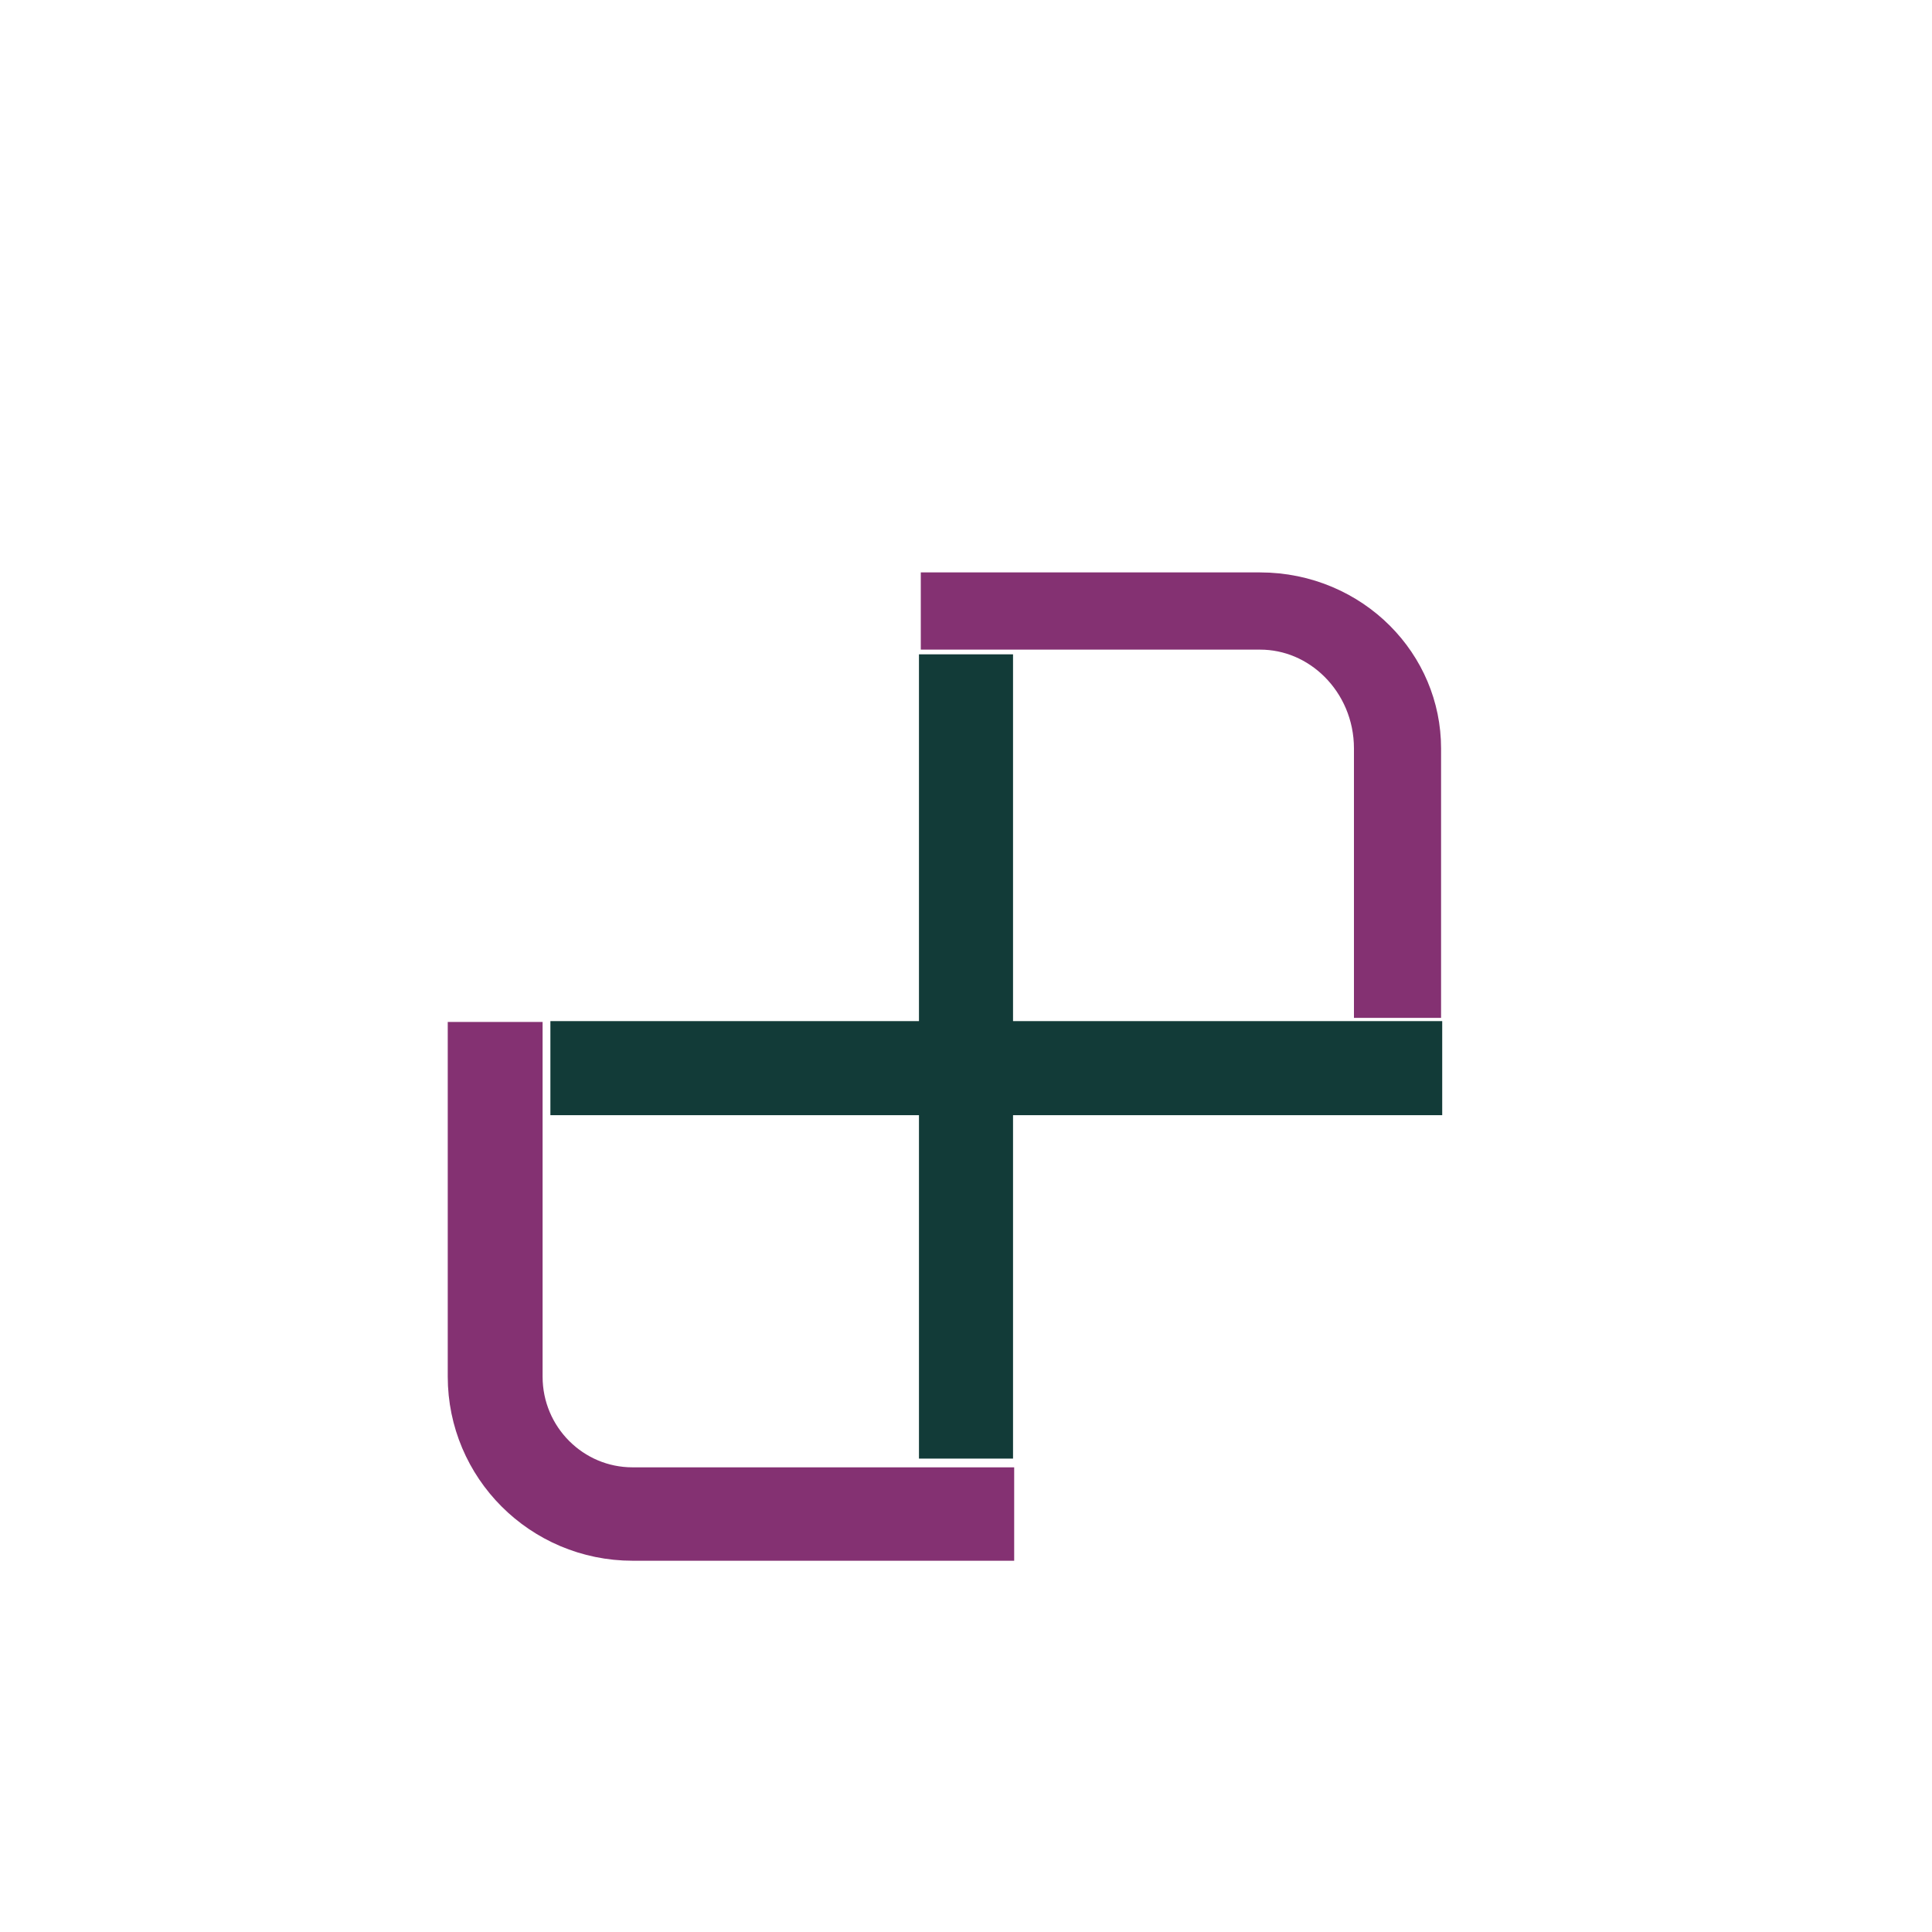 <?xml version="1.0" encoding="UTF-8" standalone="no" ?>
<!DOCTYPE svg PUBLIC "-//W3C//DTD SVG 1.1//EN" "http://www.w3.org/Graphics/SVG/1.1/DTD/svg11.dtd">
<svg xmlns="http://www.w3.org/2000/svg" xmlns:xlink="http://www.w3.org/1999/xlink" version="1.1" width="640" height="640" viewBox="0 0 640 640" xml:space="preserve">
<desc>Created with Fabric.js 5.3.0</desc>
<defs>
</defs>
<g transform="matrix(1.558 0 0 1.272 320 349.967)" id="uGrddW3jbHg48YQxOwIpX"  >
<path style="stroke: rgb(18,59,56); stroke-width: 20; stroke-dasharray: none; stroke-linecap: butt; stroke-dashoffset: 0; stroke-linejoin: miter; stroke-miterlimit: 4; fill: rgb(255,255,255); fill-opacity: 0; fill-rule: nonzero; opacity: 1;"  transform=" translate(0, 0)" d="M 0 -104.727 L 0 104.727" stroke-linecap="round" />
</g>
<g transform="matrix(2.09 0 0 0 320 353.836)" id="Bo4CxCjYc02VaLe6-oDeQ"  >
<path style="stroke: rgb(0,0,0); stroke-width: 20; stroke-dasharray: none; stroke-linecap: butt; stroke-dashoffset: 0; stroke-linejoin: miter; stroke-miterlimit: 4; fill: rgb(255,255,255); fill-opacity: 0; fill-rule: nonzero; opacity: 1;"  transform=" translate(0, 0)" d="M -83.041 0 L 83.041 0" stroke-linecap="round" />
</g>
<g transform="matrix(1.305 0 0 1.558 330.038 353.838)" id="0ObePSLKxwhJcPdx6wfc2"  >
<path style="stroke: rgb(18,59,56); stroke-width: 20; stroke-dasharray: none; stroke-linecap: butt; stroke-dashoffset: 0; stroke-linejoin: miter; stroke-miterlimit: 4; fill: rgb(255,255,255); fill-opacity: 0; fill-rule: nonzero; opacity: 1;"  transform=" translate(0, 0)" d="M -113.19 0 L 113.19 0" stroke-linecap="round" />
</g>
<g transform="matrix(1.443 0 0 1.279 383.985 269.797)" id="uRDFB84Qjur7ZAW2hDkTS"  >
<path style="stroke: rgb(132,49,114); stroke-width: 20; stroke-dasharray: none; stroke-linecap: butt; stroke-dashoffset: 0; stroke-linejoin: miter; stroke-miterlimit: 4; fill: rgb(255,255,255); fill-opacity: 0; fill-rule: nonzero; opacity: 1;"  transform=" translate(0, 0)" d="M -54.719 -52.688 L 23.159 -52.688 C 40.589 -52.688 54.719 -36.75 54.719 -17.088 L 54.719 52.688" stroke-linecap="round" />
</g>
<g transform="matrix(-1.571 0 0 -1.547 249.996 420.036)" id="33A92loViF7ifaisIzzOV"  >
<path style="stroke: rgb(132,49,114); stroke-width: 20; stroke-dasharray: none; stroke-linecap: butt; stroke-dashoffset: 0; stroke-linejoin: miter; stroke-miterlimit: 4; fill: rgb(255,255,255); fill-opacity: 0; fill-rule: nonzero; opacity: 1;"  transform=" translate(0, 0)" d="M -54.719 -52.688 L 25.736 -52.688 C 41.743 -52.688 54.719 -39.513 54.719 -23.26 L 54.719 52.688" stroke-linecap="round" />
</g>
</svg>